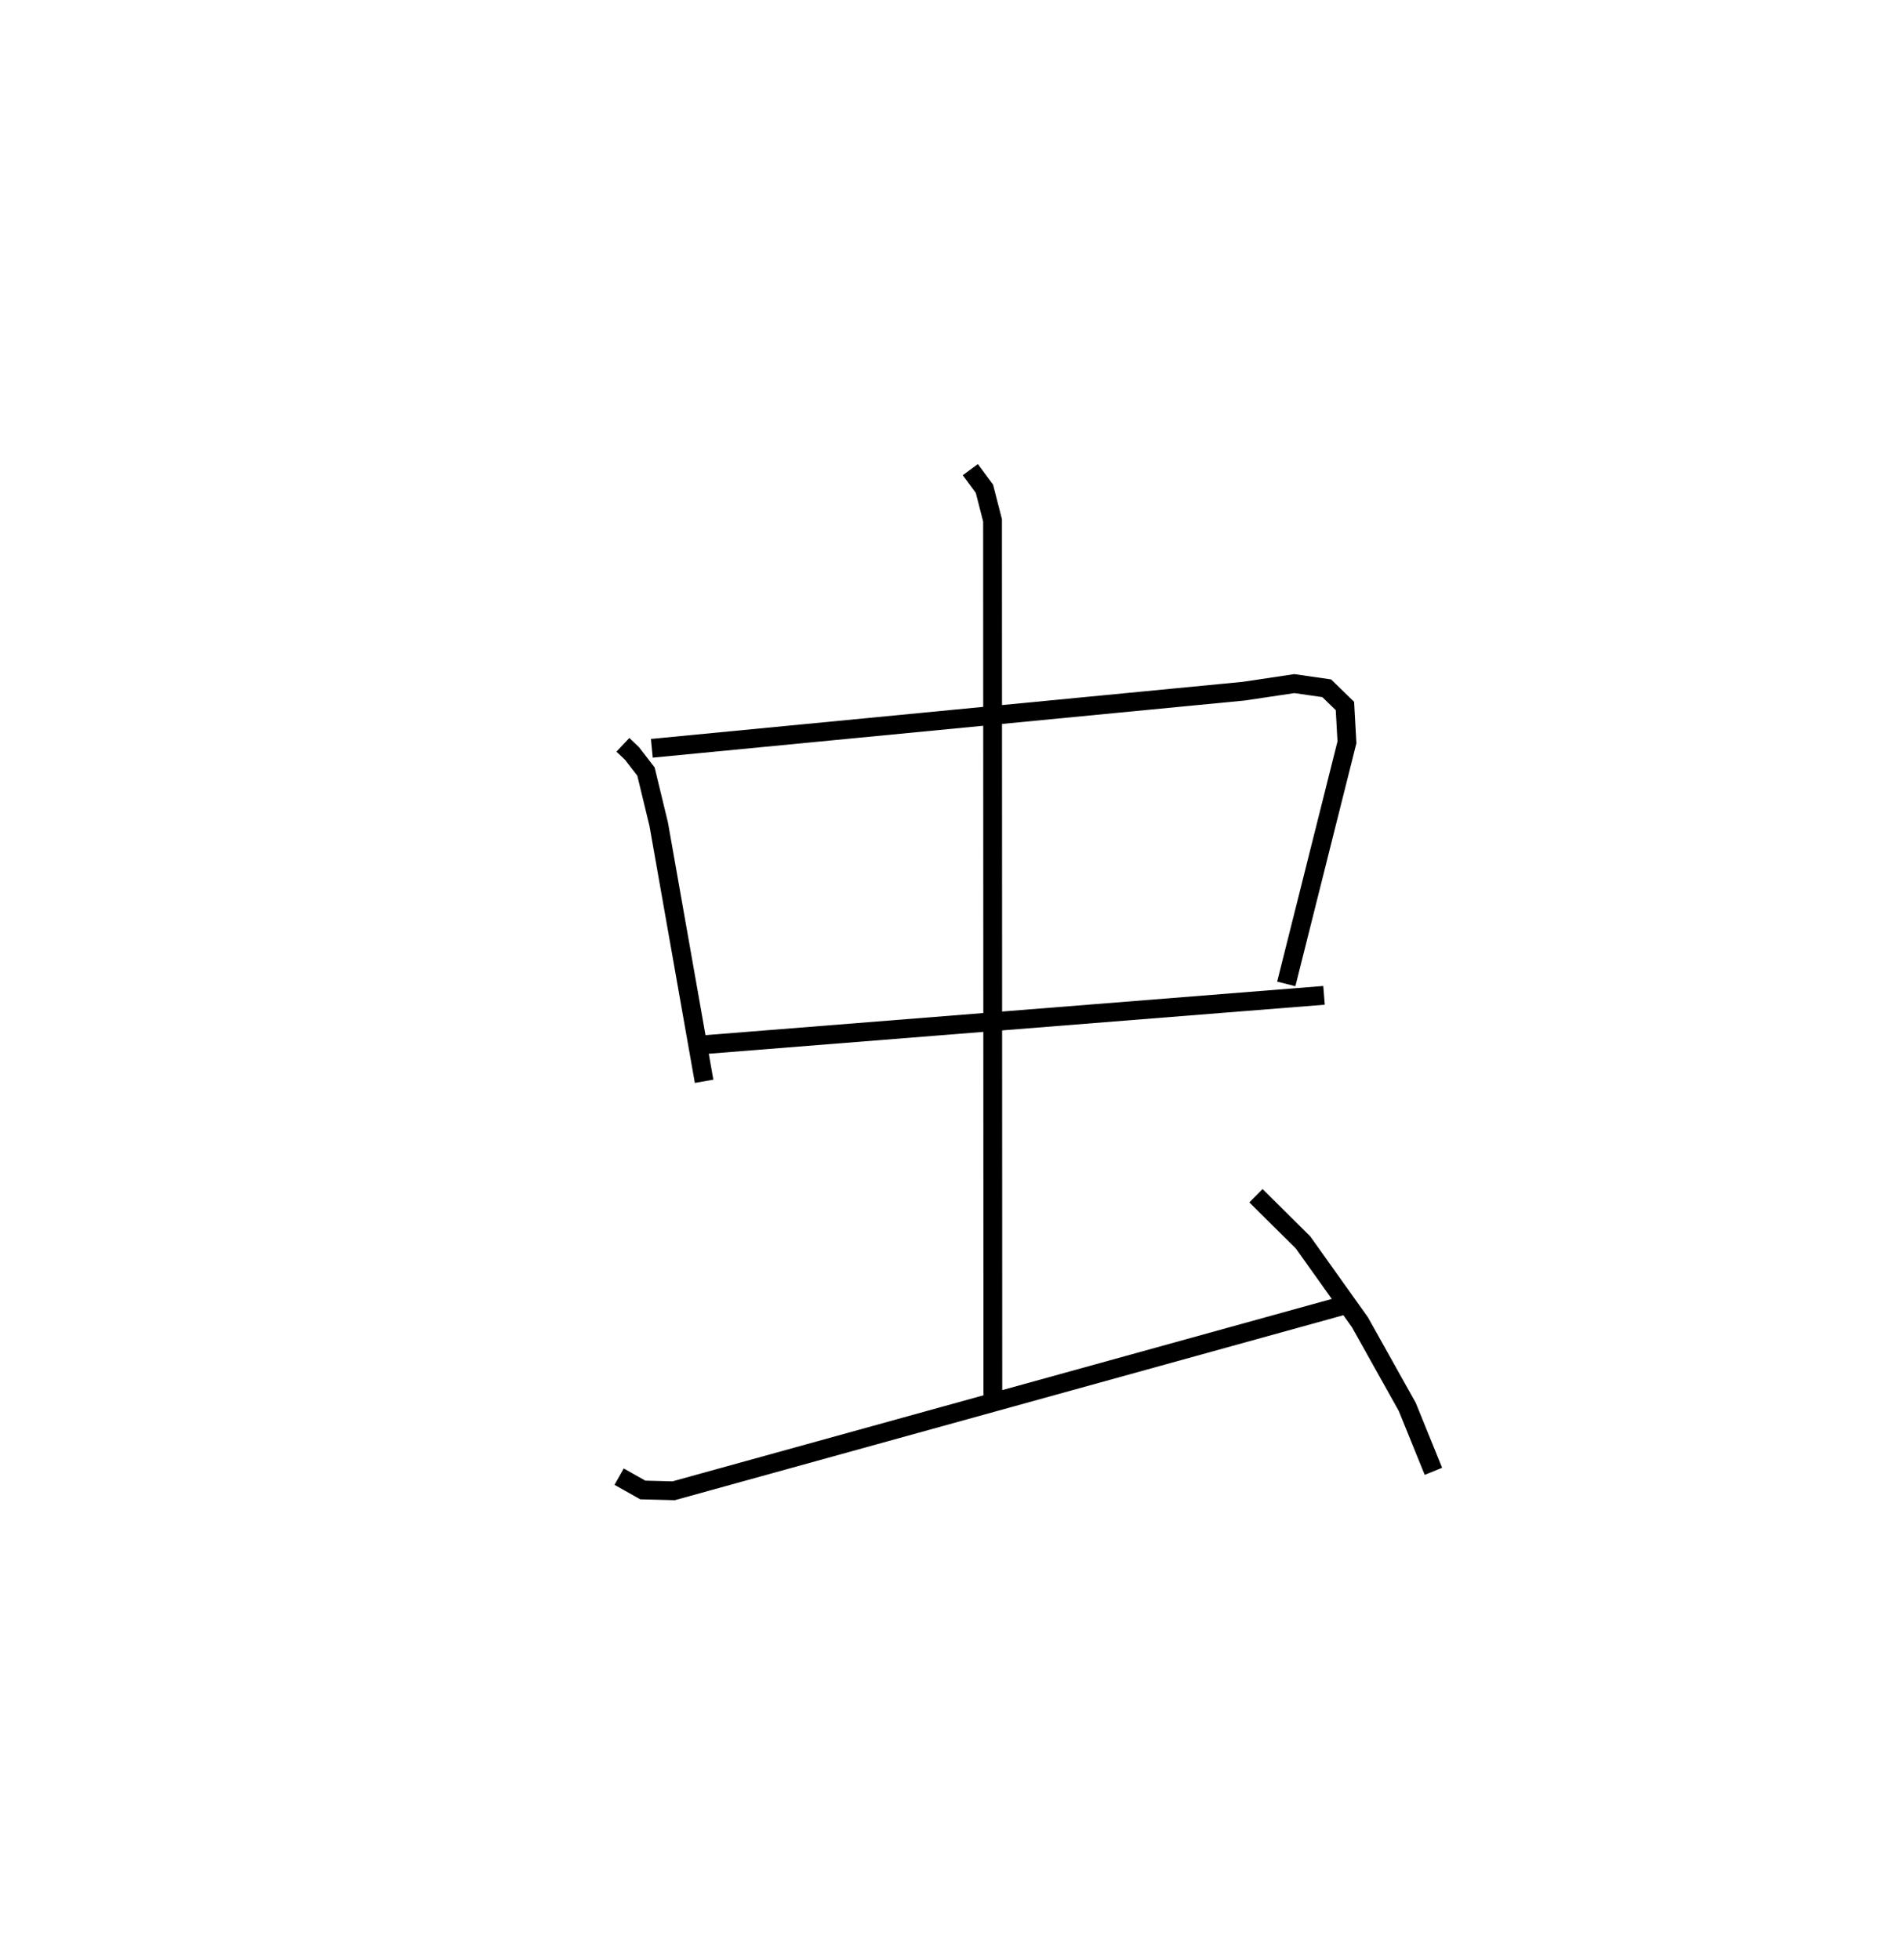 <?xml version="1.0" encoding="utf-8" ?>
<svg baseProfile="full" height="104.365" version="1.1" width="101.307" xmlns="http://www.w3.org/2000/svg" xmlns:ev="http://www.w3.org/2001/xml-events" xmlns:xlink="http://www.w3.org/1999/xlink"><defs /><rect fill="white" height="104.365" width="101.307" x="0" y="0" /><path d="M25,36.202 m0.0,0.0 m8.159,3.451 l0.48,0.453 0.749,0.97 l0.679,2.804 2.416,13.686 m-2.783,-17.728 l31.507,-3.041 2.699,-0.403 l1.721,0.248 0.971,0.943 l0.107,1.934 -3.23,12.863 m-31.282,3.258 l33.292,-2.65 m-18.83,-27.988 l0.752,1.02 0.431,1.682 l0.016,46.565 m-19.895,4.345 l1.259,0.709 1.642,0.043 l35.555,-9.838 m-4.554,-5.87 l2.505,2.484 3.033,4.256 l2.517,4.503 1.392,3.429 " fill="none" stroke="black" stroke-width="1" /></svg>